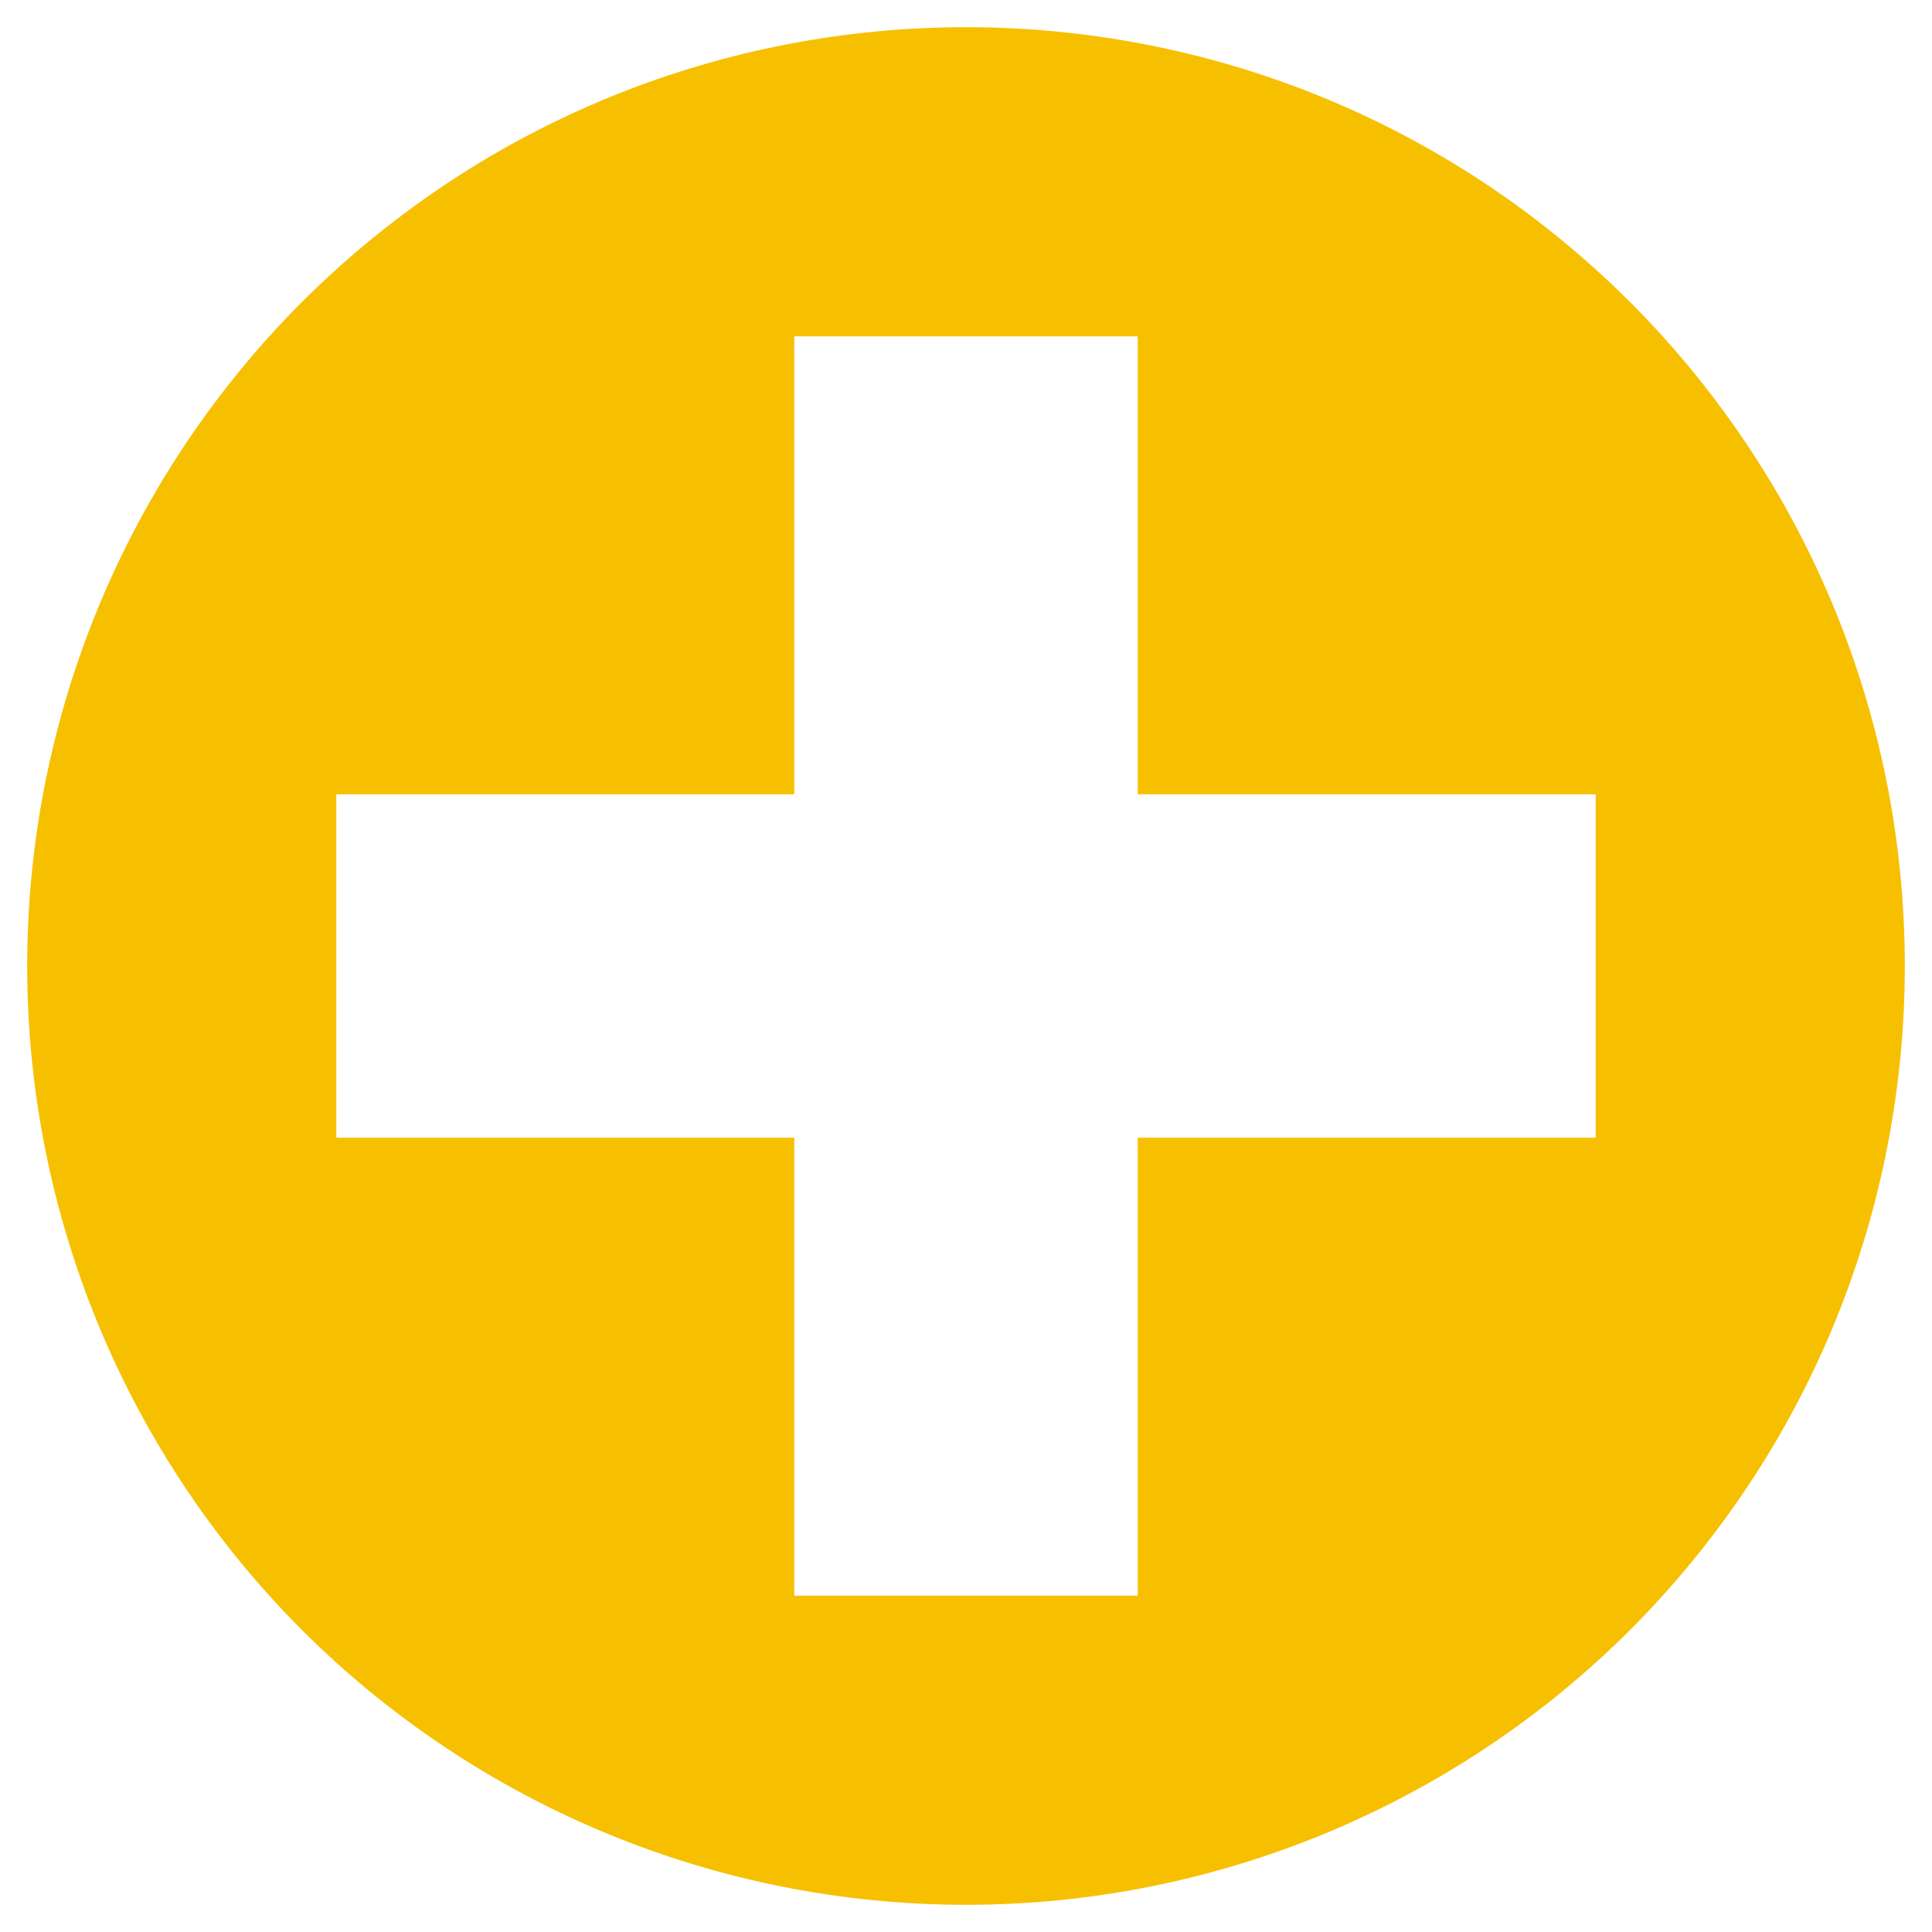 <svg width="54" height="54" viewBox="0 0 54 54" fill="none" xmlns="http://www.w3.org/2000/svg">
<path d="M45.56 8.44C55.8 18.712 55.8 35.288 45.56 45.56C40.636 50.478 33.96 53.24 27 53.24C20.04 53.24 13.365 50.478 8.44 45.56C3.522 40.635 0.76 33.96 0.76 27C0.76 20.04 3.522 13.364 8.44 8.44C18.712 -1.8 35.288 -1.8 45.56 8.44ZM31.8 44.6V31.8H44.6V22.2H31.8V9.4H22.2V22.2H9.4V31.8H22.2V44.6H31.8Z" fill="#F6C000"/>
</svg>

